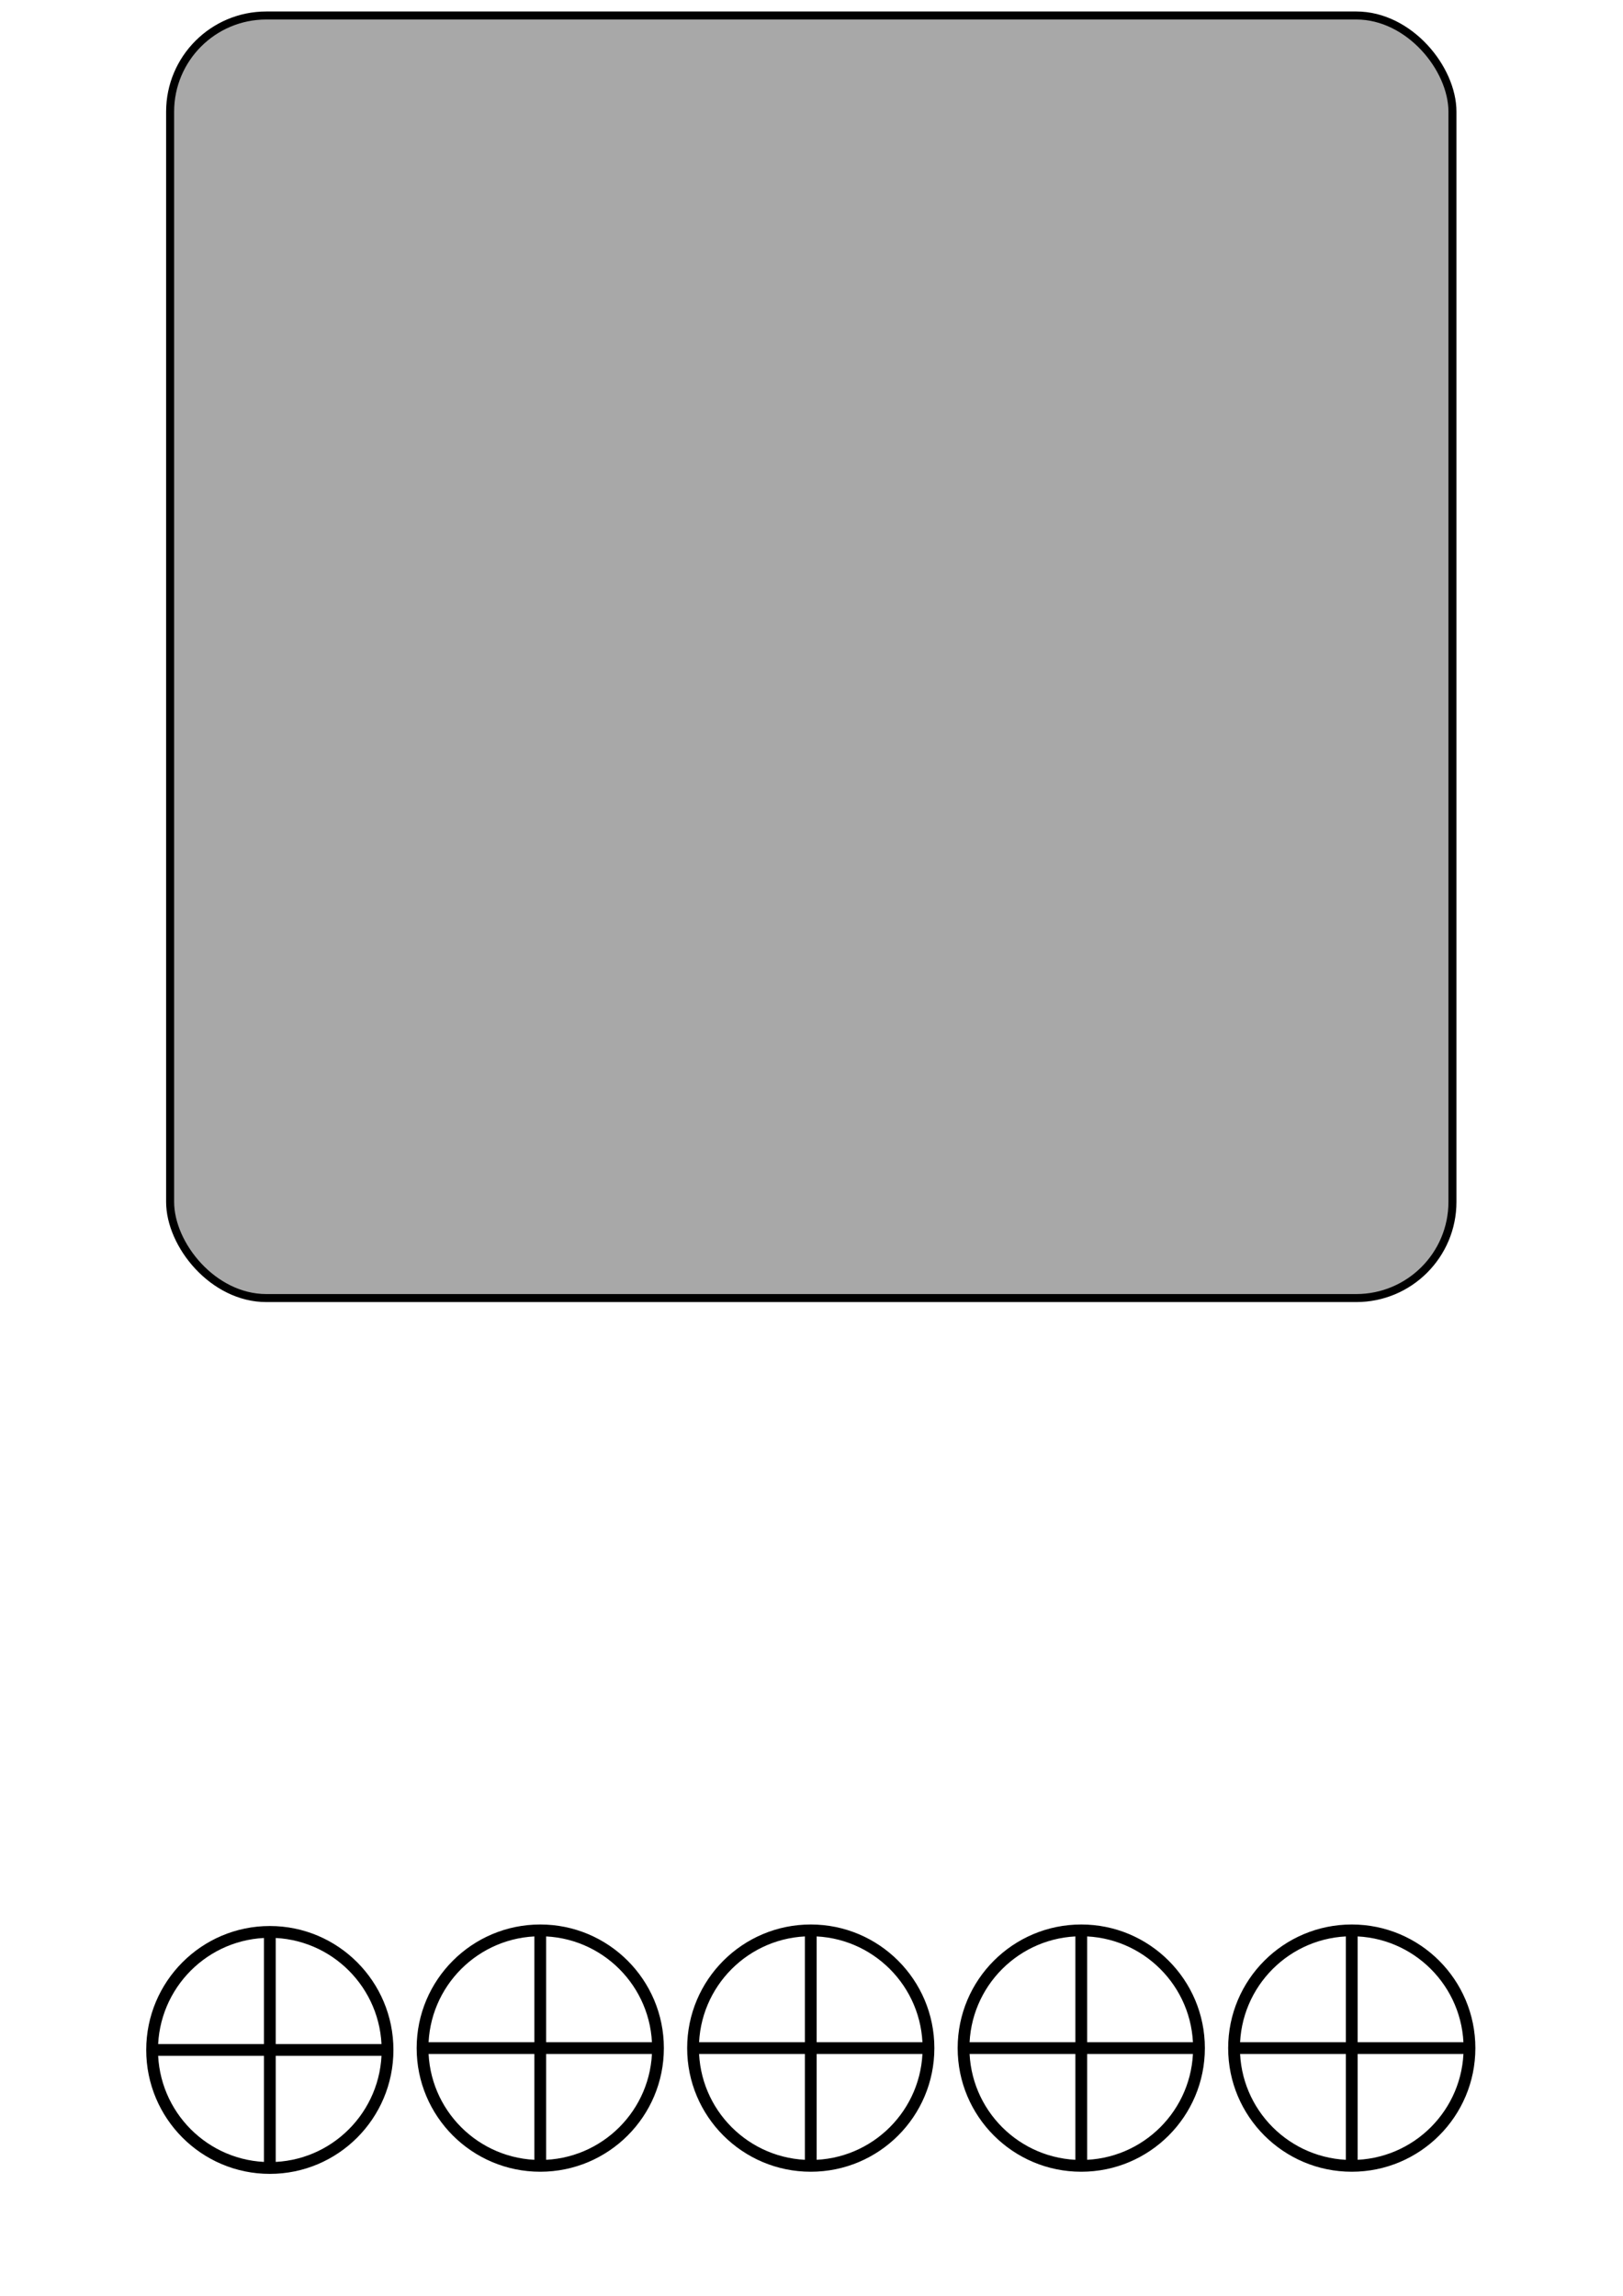 <?xml version="1.0" encoding="UTF-8" standalone="no"?>
<!-- Created with Inkscape (http://www.inkscape.org/) -->

<svg
   width="210mm"
   height="297mm"
   viewBox="0 0 210 297"
   version="1.1"
   id="svg5"
   inkscape:version="1.2.1 (9c6d41e410, 2022-07-14)"
   sodipodi:docname="cupStorage.svg"
   inkscape:export-filename="cupStorage.pdf"
   inkscape:export-xdpi="96"
   inkscape:export-ydpi="96"
   xmlns:inkscape="http://www.inkscape.org/namespaces/inkscape"
   xmlns:sodipodi="http://sodipodi.sourceforge.net/DTD/sodipodi-0.dtd"
   xmlns="http://www.w3.org/2000/svg"
   xmlns:svg="http://www.w3.org/2000/svg">
  <sodipodi:namedview
     id="namedview7"
     pagecolor="#ffffff"
     bordercolor="#000000"
     borderopacity="0.25"
     inkscape:showpageshadow="2"
     inkscape:pageopacity="0.0"
     inkscape:pagecheckerboard="0"
     inkscape:deskcolor="#d1d1d1"
     inkscape:document-units="mm"
     showgrid="false"
     showguides="true"
     inkscape:zoom="4.1020923"
     inkscape:cx="626.99711"
     inkscape:cy="1075.6706"
     inkscape:window-width="1920"
     inkscape:window-height="1001"
     inkscape:window-x="-9"
     inkscape:window-y="-9"
     inkscape:window-maximized="1"
     inkscape:current-layer="layer1">
    <sodipodi:guide
       position="105,297"
       orientation="-1,0"
       id="guide132"
       inkscape:locked="false"
       inkscape:label=""
       inkscape:color="rgb(0,134,229)" />
    <sodipodi:guide
       position="0,212"
       orientation="0,1"
       id="guide900"
       inkscape:locked="false"
       inkscape:label=""
       inkscape:color="rgb(0,134,229)" />
    <sodipodi:guide
       position="0,32"
       orientation="0,1"
       id="guide2357"
       inkscape:locked="false"
       inkscape:label=""
       inkscape:color="rgb(0,134,229)" />
    <sodipodi:guide
       position="70,0"
       orientation="-1,0"
       id="guide2584"
       inkscape:locked="false"
       inkscape:label=""
       inkscape:color="rgb(0,134,229)" />
    <sodipodi:guide
       position="35,0"
       orientation="-1,0"
       id="guide2586"
       inkscape:locked="false"
       inkscape:label=""
       inkscape:color="rgb(0,134,229)" />
    <sodipodi:guide
       position="140,0"
       orientation="-1,0"
       id="guide2588"
       inkscape:locked="false"
       inkscape:label=""
       inkscape:color="rgb(0,134,229)" />
    <sodipodi:guide
       position="175,0"
       orientation="-1,0"
       id="guide2590"
       inkscape:locked="false"
       inkscape:label=""
       inkscape:color="rgb(0,134,229)" />
  </sodipodi:namedview>
  <defs
     id="defs2" />
  <g
     inkscape:label="Layer 1"
     inkscape:groupmode="layer"
     id="layer1">
    <a
       id="a2355"
       transform="matrix(1.037,0,0,1.037,-3.913,-14.583)"
       style="fill:#a8a8a8;fill-opacity:1;stroke:#000000;stroke-opacity:1">
      <rect
         style="fill:#a8a8a8;fill-opacity:1;stroke:#000000;stroke-width:1;stroke-opacity:1"
         id="rect236"
         width="160"
         height="160"
         x="25"
         y="15.996"
         rx="12"
         ry="12"
         inkscape:transform-center-x="-23.21986"
         inkscape:transform-center-y="22.703861" />
    </a>
    <g
       id="g21432"
       style="stroke-width:3.78;stroke-dasharray:none"
       transform="matrix(0.403,0,0,0.403,-115.603,109.147)">
      <circle
         style="fill:none;stroke:#000000;stroke-width:3.78;stroke-dasharray:none;stroke-dashoffset:0;stroke-opacity:1"
         id="path20641"
         cx="547.165"
         cy="386.624"
         r="37.795" />
      <path
         style="fill:none;stroke:#000000;stroke-width:3.78;stroke-dasharray:none;stroke-dashoffset:0;stroke-opacity:1"
         d="m 547.165,348.829 v 75.591"
         id="path21425" />
      <path
         style="fill:none;stroke:#000000;stroke-width:3.78;stroke-dasharray:none;stroke-dashoffset:0;stroke-opacity:1"
         d="M 584.961,386.624 H 509.37"
         id="path21427" />
    </g>
    <g
       id="g21432-9"
       style="stroke-width:3.78;stroke-dasharray:none"
       transform="matrix(0.403,0,0,0.403,-80.603,109.147)">
      <circle
         style="fill:none;stroke:#000000;stroke-width:3.78;stroke-dasharray:none;stroke-dashoffset:0;stroke-opacity:1"
         id="path20641-0"
         cx="547.165"
         cy="386.624"
         r="37.795" />
      <path
         style="fill:none;stroke:#000000;stroke-width:3.78;stroke-dasharray:none;stroke-dashoffset:0;stroke-opacity:1"
         d="m 547.165,348.829 v 75.591"
         id="path21425-7" />
      <path
         style="fill:none;stroke:#000000;stroke-width:3.78;stroke-dasharray:none;stroke-dashoffset:0;stroke-opacity:1"
         d="M 584.961,386.624 H 509.37"
         id="path21427-6" />
    </g>
    <g
       id="g21432-0"
       style="stroke-width:3.78;stroke-dasharray:none"
       transform="matrix(0.403,0,0,0.403,-45.603,109.147)">
      <circle
         style="fill:none;stroke:#000000;stroke-width:3.78;stroke-dasharray:none;stroke-dashoffset:0;stroke-opacity:1"
         id="path20641-7"
         cx="547.165"
         cy="386.624"
         r="37.795" />
      <path
         style="fill:none;stroke:#000000;stroke-width:3.78;stroke-dasharray:none;stroke-dashoffset:0;stroke-opacity:1"
         d="m 547.165,348.829 v 75.591"
         id="path21425-2" />
      <path
         style="fill:none;stroke:#000000;stroke-width:3.78;stroke-dasharray:none;stroke-dashoffset:0;stroke-opacity:1"
         d="M 584.961,386.624 H 509.37"
         id="path21427-9" />
    </g>
    <g
       id="g21432-91"
       style="stroke-width:3.78;stroke-dasharray:none"
       transform="matrix(0.403,0,0,0.403,-150.603,109.147)">
      <circle
         style="fill:none;stroke:#000000;stroke-width:3.78;stroke-dasharray:none;stroke-dashoffset:0;stroke-opacity:1"
         id="path20641-1"
         cx="547.165"
         cy="386.624"
         r="37.795" />
      <path
         style="fill:none;stroke:#000000;stroke-width:3.78;stroke-dasharray:none;stroke-dashoffset:0;stroke-opacity:1"
         d="m 547.165,348.829 v 75.591"
         id="path21425-1" />
      <path
         style="fill:none;stroke:#000000;stroke-width:3.78;stroke-dasharray:none;stroke-dashoffset:0;stroke-opacity:1"
         d="M 584.961,386.624 H 509.37"
         id="path21427-3" />
    </g>
    <g
       id="g21432-7"
       style="stroke-width:3.78;stroke-dasharray:none"
       transform="matrix(0.403,0,0,0.404,-185.595,108.997)">
      <circle
         style="fill:none;stroke:#000000;stroke-width:3.78;stroke-dasharray:none;stroke-dashoffset:0;stroke-opacity:1"
         id="path20641-2"
         cx="547.165"
         cy="386.624"
         r="37.795" />
      <path
         style="fill:none;stroke:#000000;stroke-width:3.78;stroke-dasharray:none;stroke-dashoffset:0;stroke-opacity:1"
         d="m 547.165,348.829 v 75.591"
         id="path21425-4" />
      <path
         style="fill:none;stroke:#000000;stroke-width:3.78;stroke-dasharray:none;stroke-dashoffset:0;stroke-opacity:1"
         d="M 584.961,386.624 H 509.37"
         id="path21427-60" />
    </g>
  </g>
</svg>
